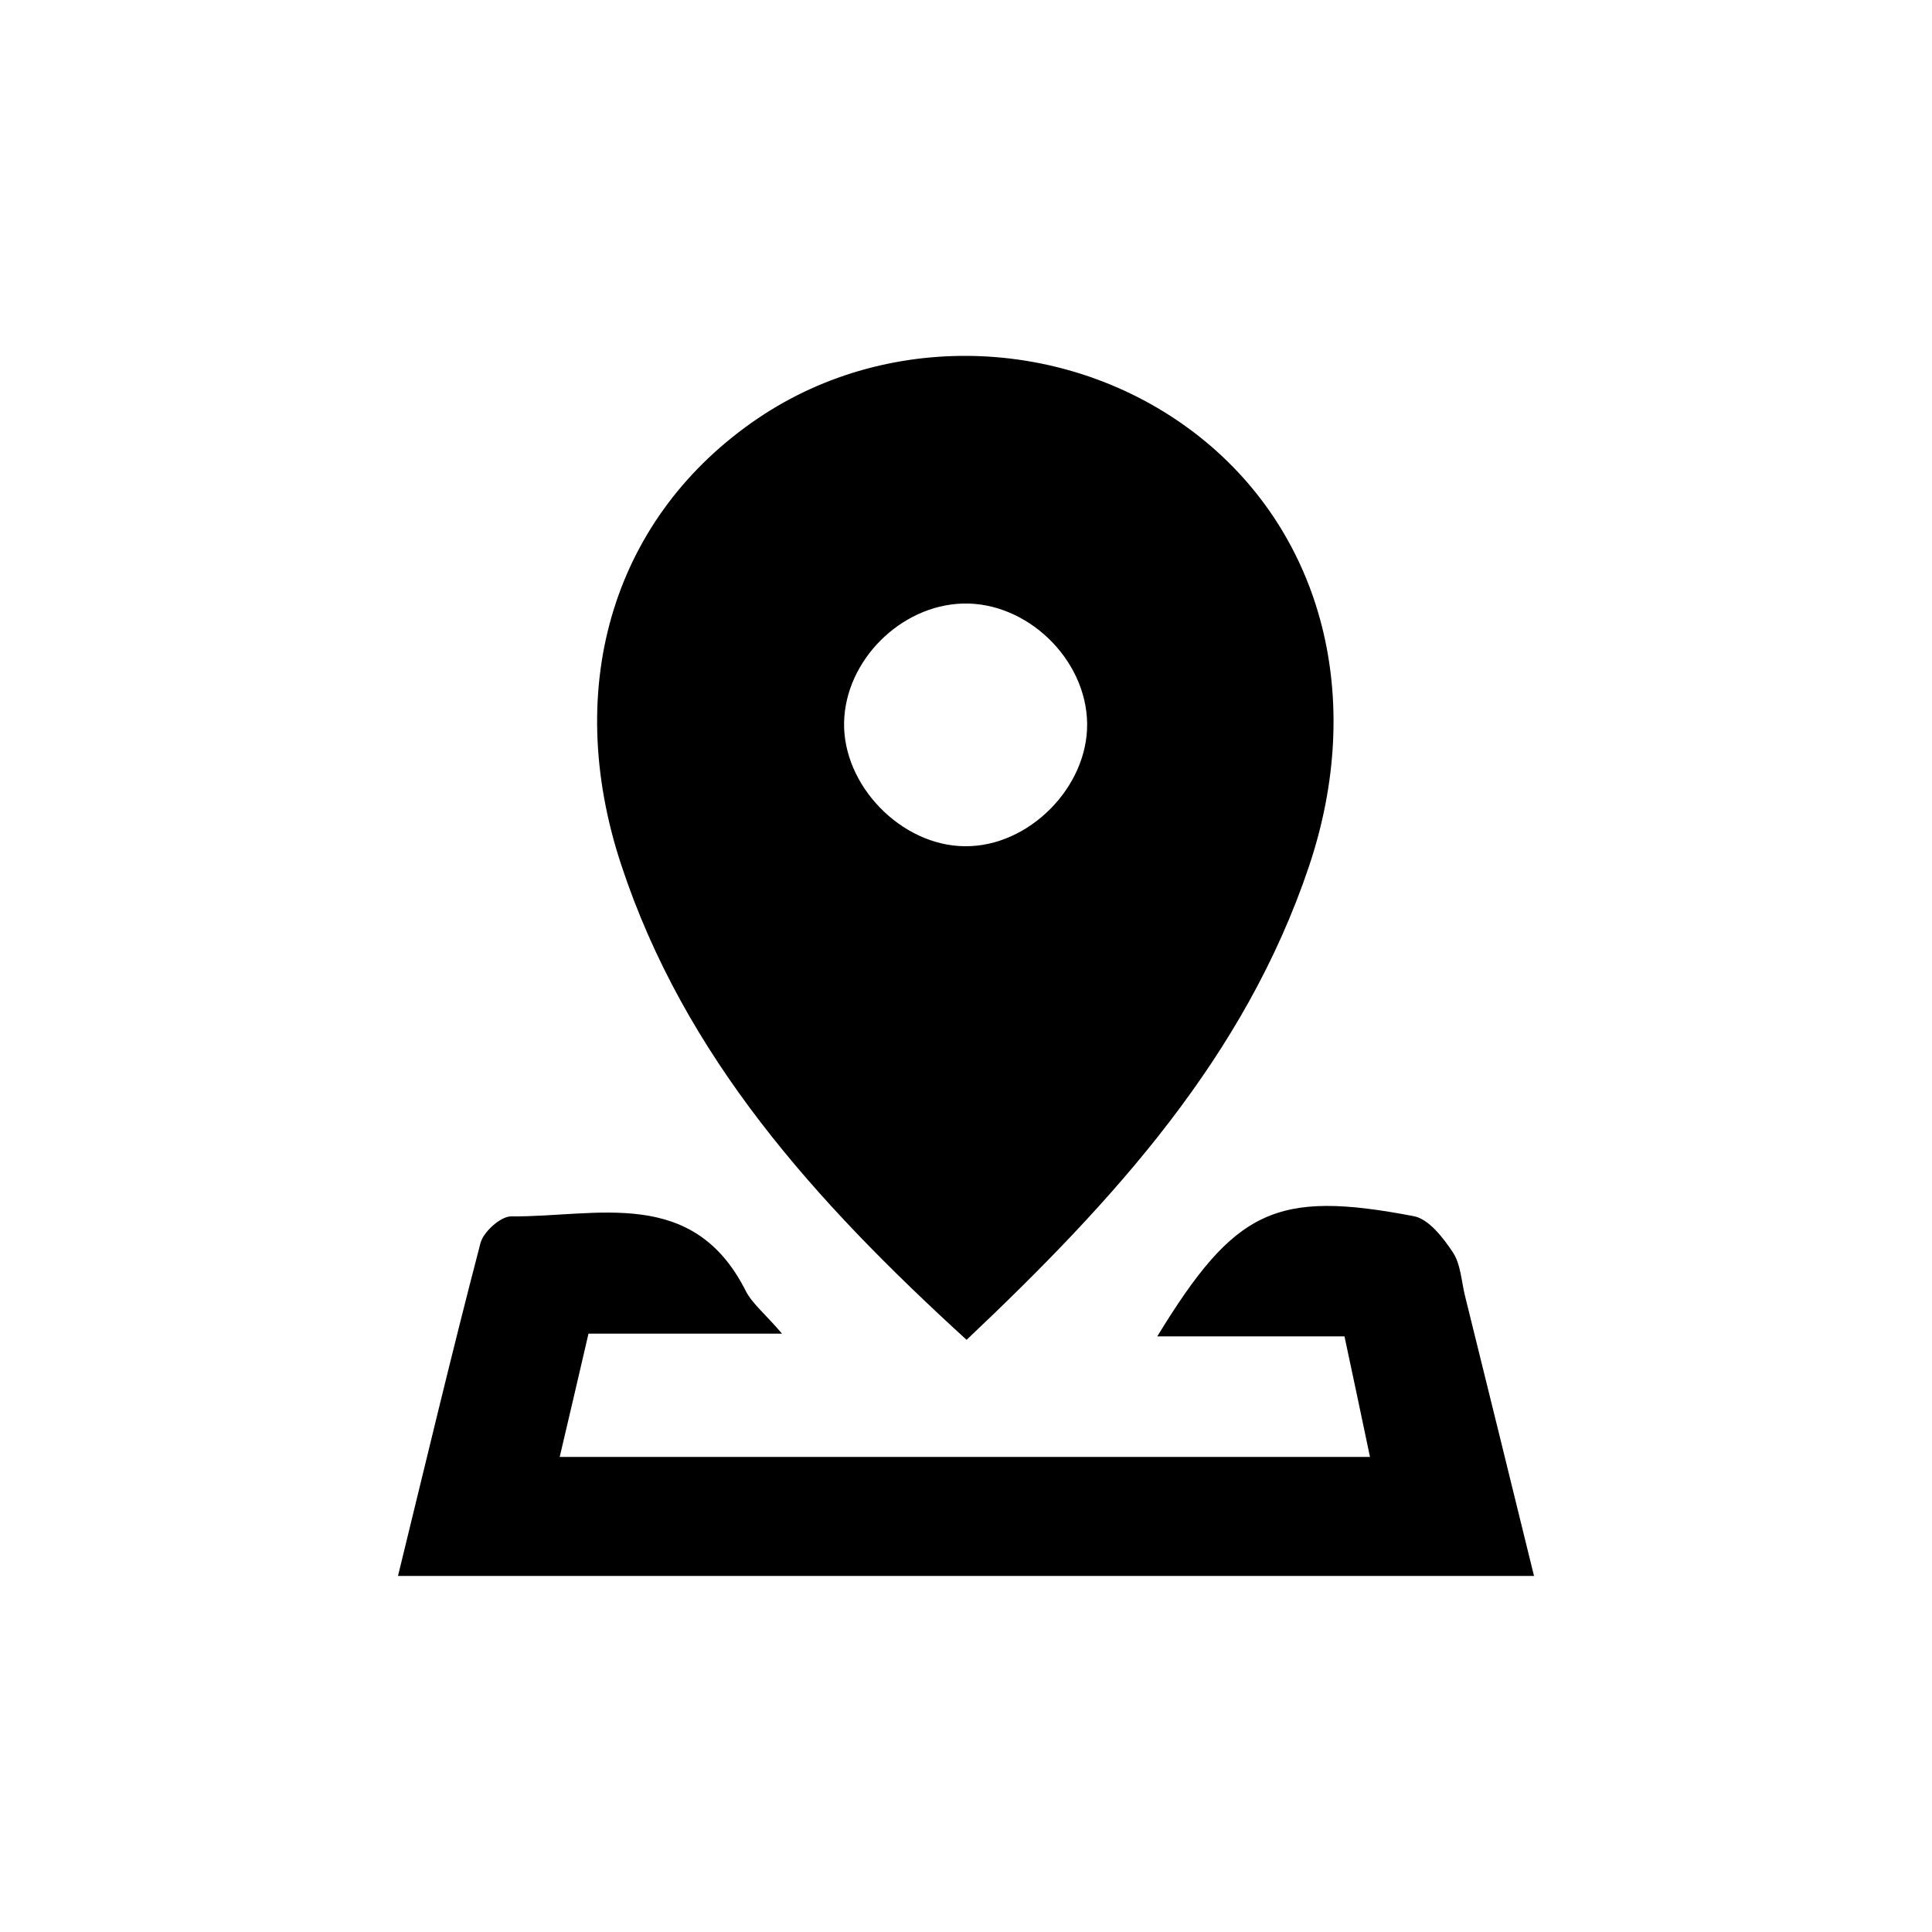 <?xml version="1.0" encoding="utf-8"?>
<!-- Generator: Adobe Illustrator 21.0.0, SVG Export Plug-In . SVG Version: 6.00 Build 0)  -->
<svg version="1.2" baseProfile="tiny" id="Camada_1"
	 xmlns="http://www.w3.org/2000/svg" xmlns:xlink="http://www.w3.org/1999/xlink" x="0px" y="0px" viewBox="0 0 1000 1000"
	 overflow="scroll" xml:space="preserve">
<g>
	<path d="M500.3,693.5c-78.4-71.6-146-146.4-178.8-246c-30.9-93.7-3.1-181,71-231.1c68.7-46.4,163.1-42.3,228.8,10
		c63.4,50.6,85.5,135.3,56.1,222.4C644.3,546.9,577.2,620.8,500.3,693.5z M562.7,374.5c-0.4-33.4-31.2-63.1-64.5-62.1
		c-32.1,1-60.5,29.4-61.3,61.3c-0.8,32.8,29.6,64.1,62.5,64.3C532.4,438.4,563.1,407.5,562.7,374.5z"/>
	<path d="M206,815.7c14.2-58,27.8-115.3,42.7-172.3c1.5-5.8,10.4-13.8,15.8-13.8c44.1,0.4,94-15.8,121.4,38.4
		c3.3,6.6,9.7,11.6,18.9,22.3c-36.2,0-67,0-100.2,0c-5.2,22.5-9.8,42.1-14.9,63.8c140.8,0,277.7,0,419.4,0
		c-4.4-21-8.5-40.4-13.2-62.4c-32.9,0-64,0-96.9,0c40.2-65.8,61.3-75.9,132.8-62.2c7.8,1.5,15.2,11.2,20.2,18.7
		c4.1,6.2,4.4,15,6.3,22.6C770,718,781.6,765.2,794,815.7C597.3,815.7,403.2,815.7,206,815.7z"/>
</g>
</svg>
